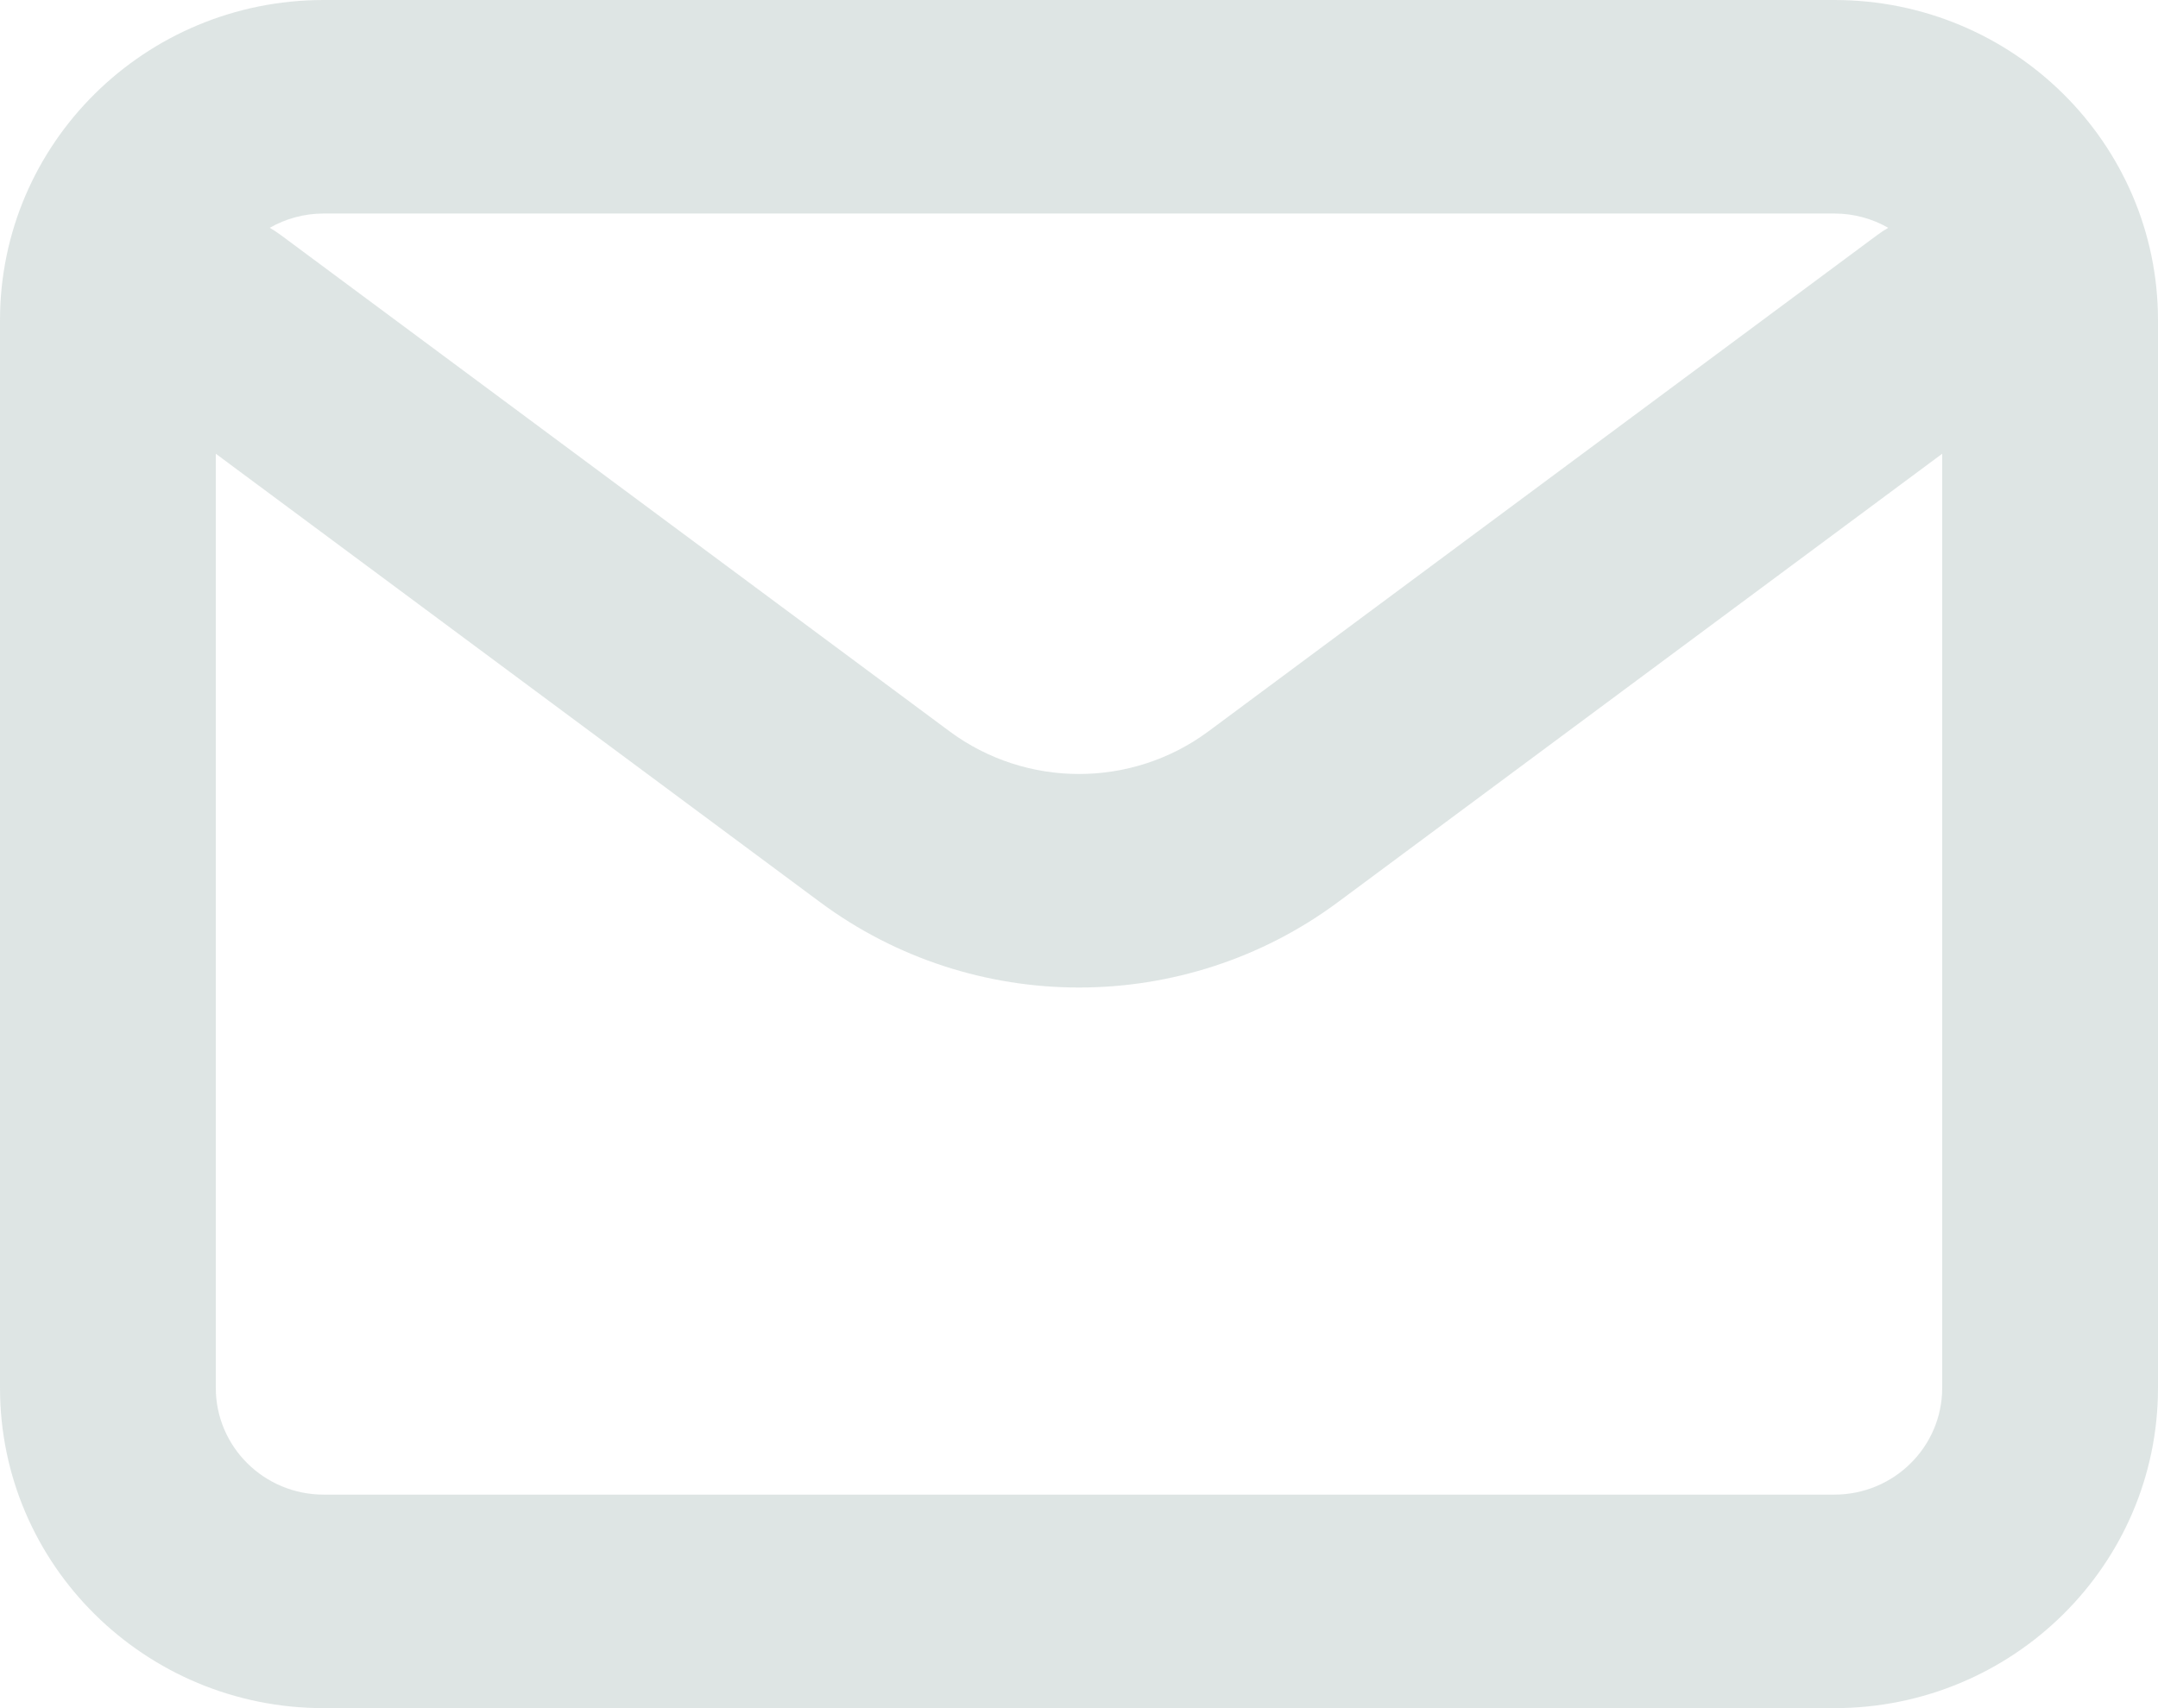 <svg width="48" height="38" viewBox="0 0 48 38" fill="none" xmlns="http://www.w3.org/2000/svg">
<path fill-rule="evenodd" clip-rule="evenodd" d="M6 5.068C6.082 5.115 6.162 5.167 6.24 5.225L21.12 16.269C22.827 17.535 25.173 17.535 26.88 16.269C26.88 16.269 26.88 16.269 26.88 16.269L41.76 5.225C41.838 5.167 41.918 5.115 42 5.068C41.647 4.866 41.237 4.75 40.8 4.75H7.2C6.763 4.75 6.353 4.866 6 5.068ZM43.2 10.094L29.76 20.069L29.76 20.069C26.347 22.602 21.653 22.602 18.24 20.069L18.24 20.069L4.8 10.094V30.875C4.8 32.187 5.875 33.25 7.2 33.25H40.8C42.126 33.25 43.2 32.187 43.2 30.875V10.094ZM0 7.125C0 3.19 3.224 0 7.2 0H40.8C44.776 0 48 3.19 48 7.125V30.875C48 34.81 44.776 38 40.8 38H7.2C3.224 38 0 34.81 0 30.875V7.125Z" fill="#BECDCA" style="opacity: 0.5"/>
</svg>
